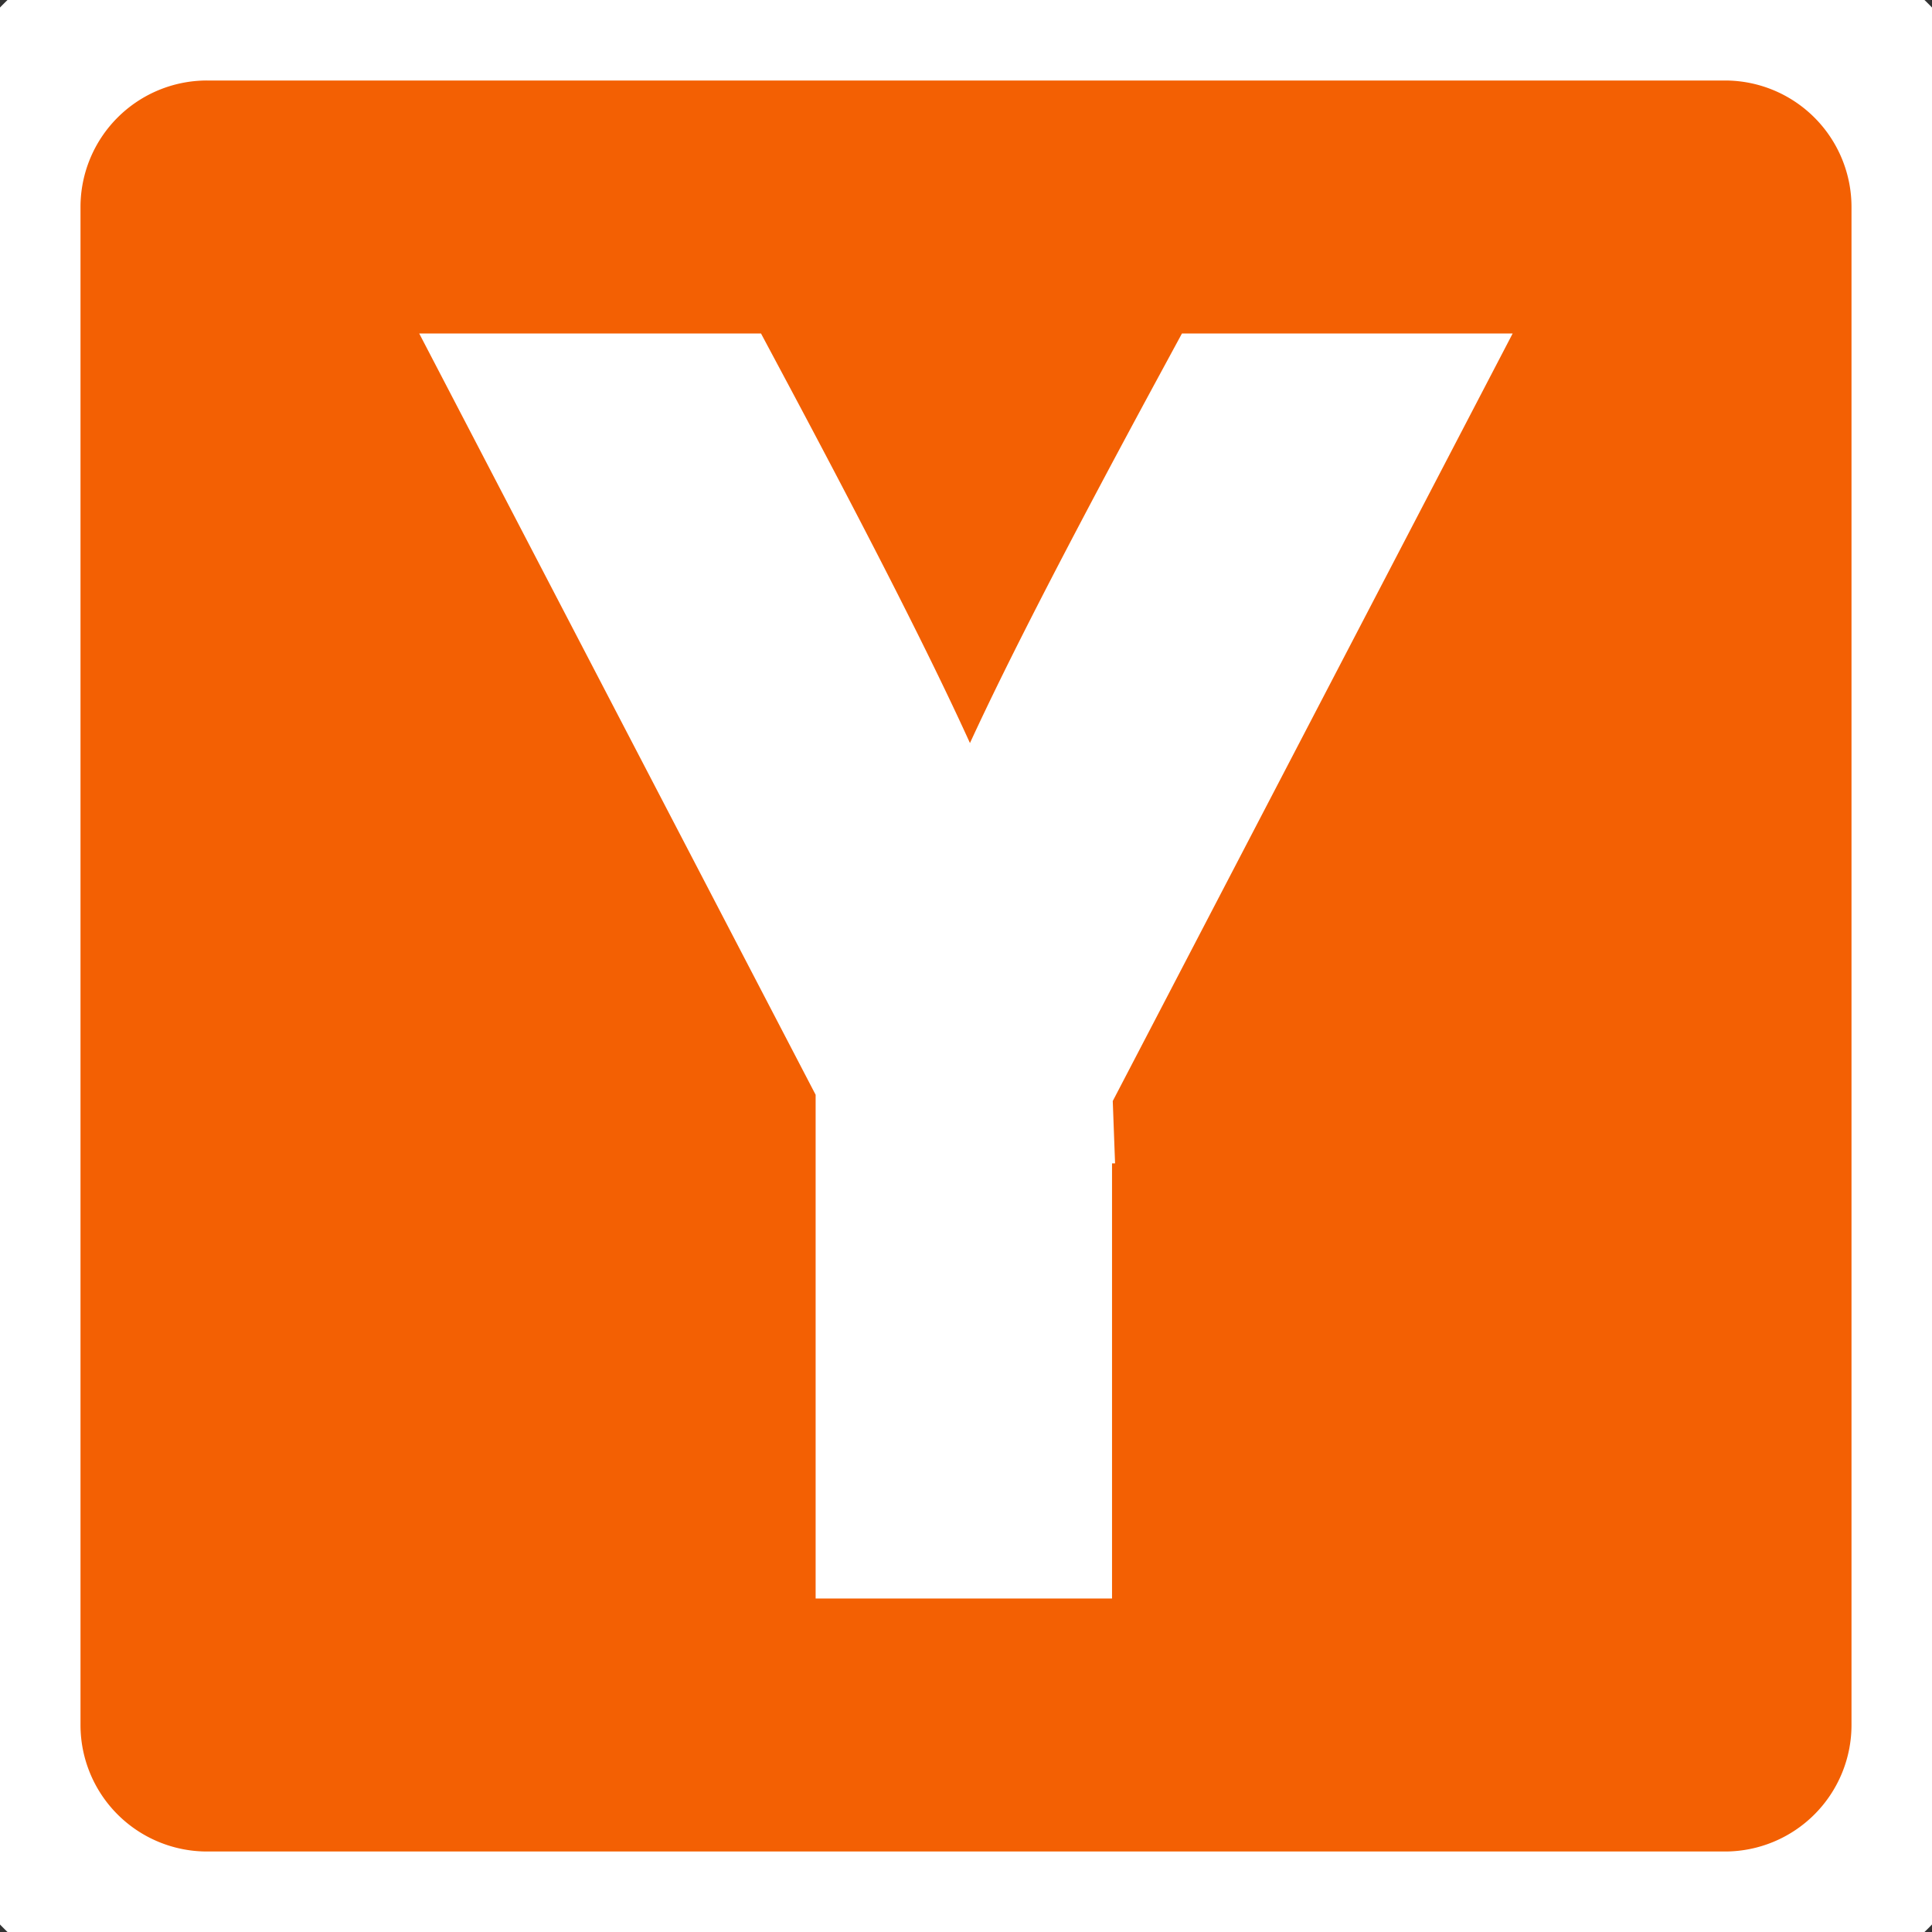 <svg className="w-10 h-10" xmlns="http://www.w3.org/2000/svg" viewBox="0 0 24 24" id="hacker-news" stroke="white" stroke-width="2">
    <rect x="0" y="0" width="24" height="24" fill="#333333" stroke="none"/>
    <path fill="#F36003" d="M24 2.571A2.572 2.572 0 0 0 21.429 0H2.571A2.572 2.572 0 0 0 0 2.571v18.857A2.572 2.572 0 0 0 2.571 24h18.857A2.572 2.572 0 0 0 24 21.429V2.571zm-11.186 10.88v5.406h-1.682v-5.502L6.856 5.143h1.998c2.812 5.266 2.635 5.422 3.177 6.728.659-1.447.311-1.307 3.247-6.728h1.864l-4.329 8.309h.001z"></path>
 </svg>